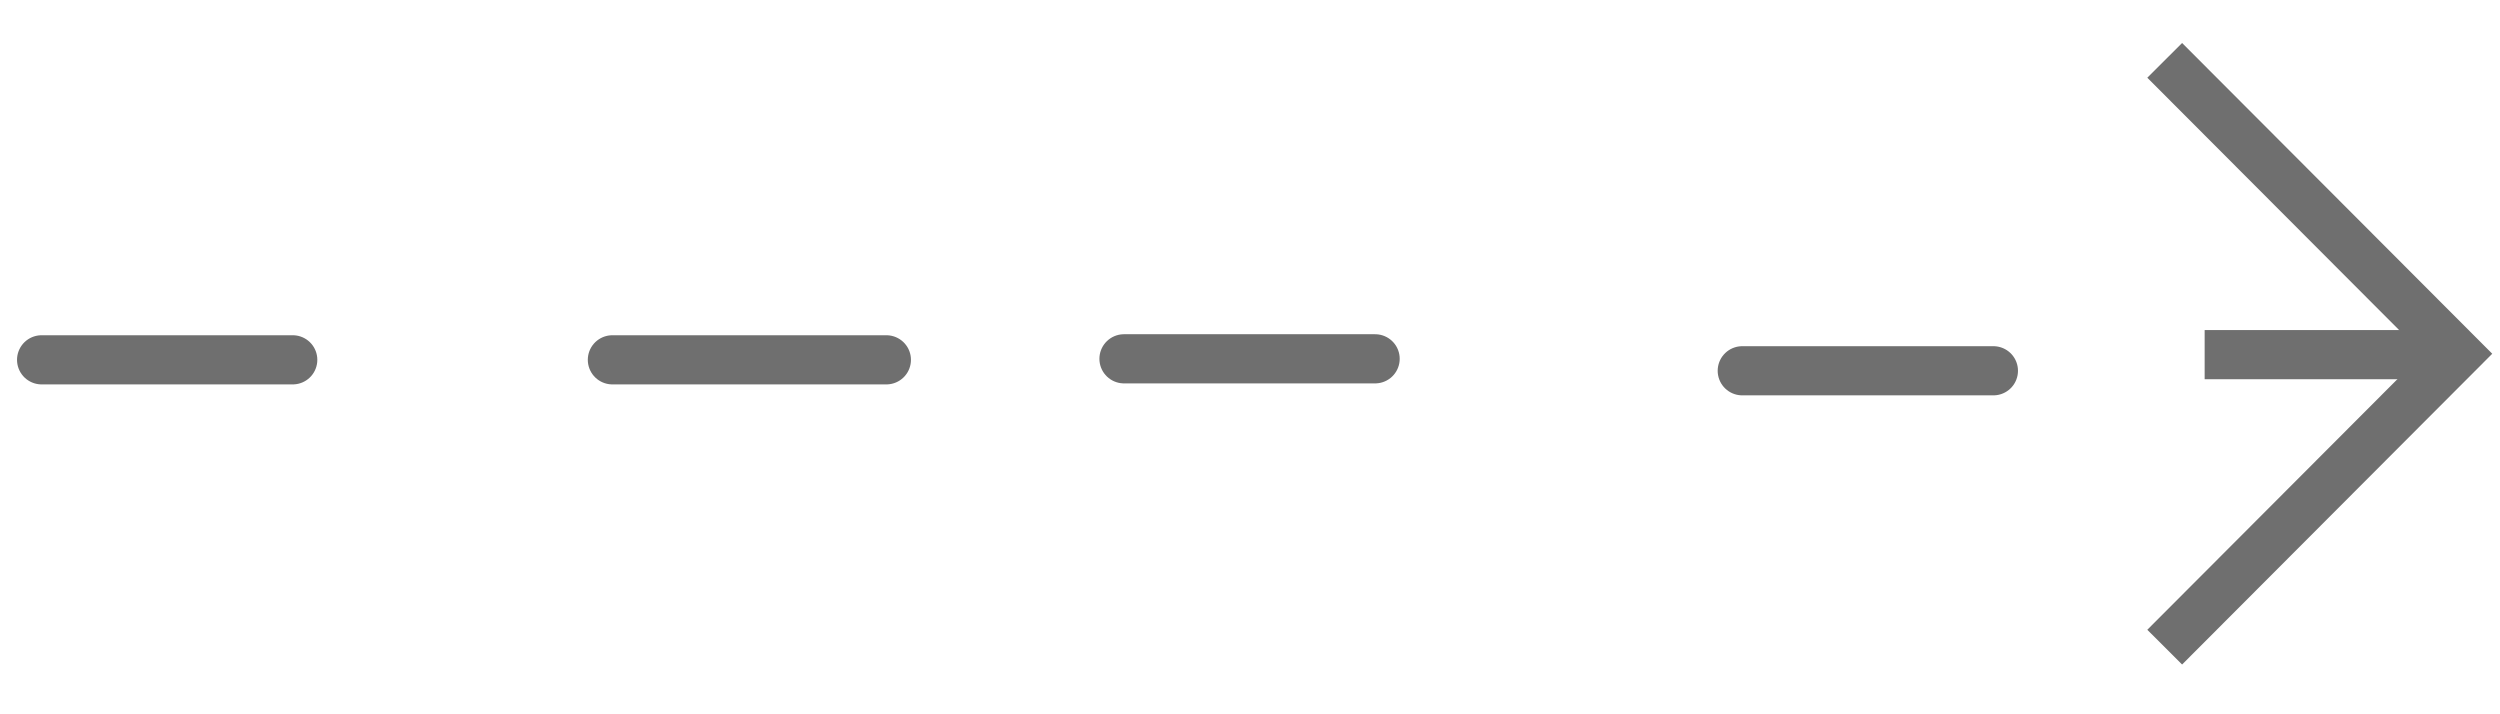 <svg width="42" height="12" viewBox="0 0 42 12" fill="none" xmlns="http://www.w3.org/2000/svg">
<path d="M0.699 6.045H4.918" stroke="#6F6F6F" stroke-width="0.826" stroke-linecap="round"/>
<path d="M10.288 6.045H14.891" stroke="#6F6F6F" stroke-width="0.826" stroke-linecap="round"/>
<path d="M18.883 6.028H23.102" stroke="#6F6F6F" stroke-width="0.826" stroke-linecap="round"/>
<path d="M29.27 6.229H33.489" stroke="#6F6F6F" stroke-width="0.826" stroke-linecap="round"/>
<path d="M36.367 1.014L41.286 5.943L36.367 10.872" stroke="#6F6F6F" stroke-width="0.826"/>
<line x1="37.038" y1="5.958" x2="41.063" y2="5.958" stroke="#6F6F6F" stroke-width="0.826"/>
</svg>
